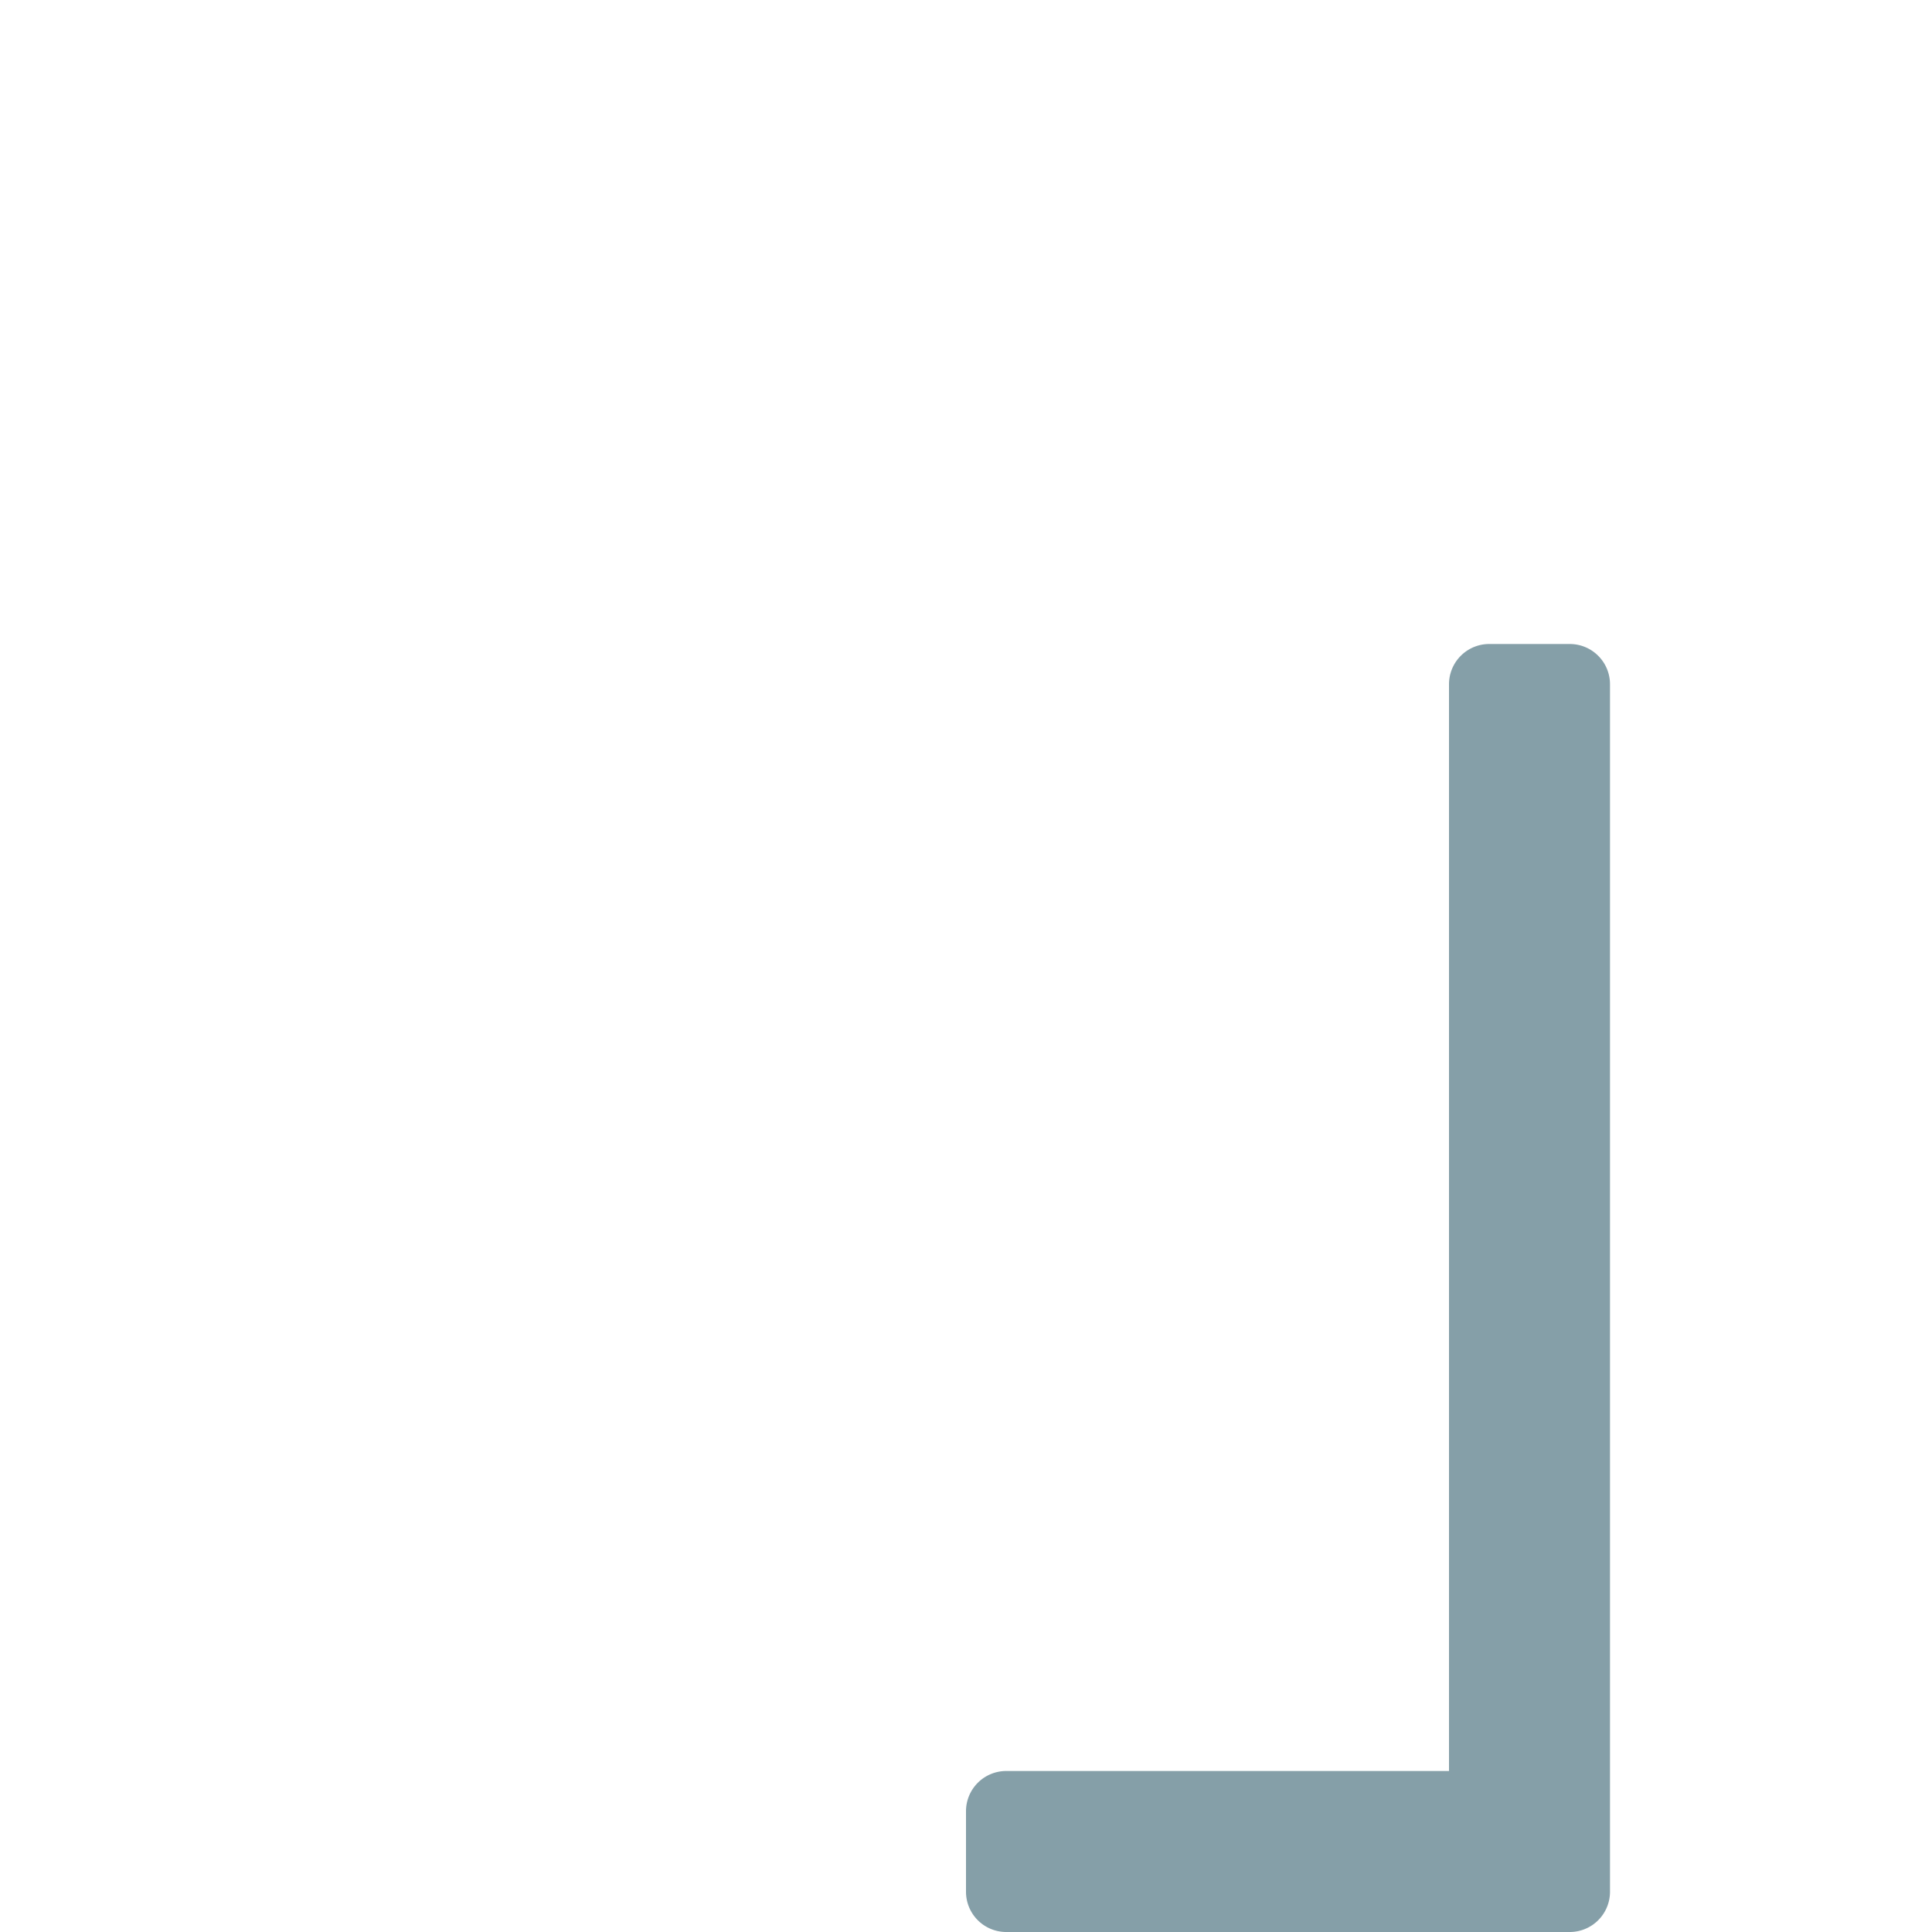 <svg viewBox="0 0 24 24" xmlns="http://www.w3.org/2000/svg">
  <path
    d="M18.5 8a.5.5 0 00-.5.5V22h-5.5a.5.5 0 00-.5.5v1a.5.5 0 00.5.5h7a.5.5 0 00.5-.5v-15a.5.5 0 00-.5-.5h-1z"
    fill="#003649"
    fill-opacity="0.48"
  />
</svg>
